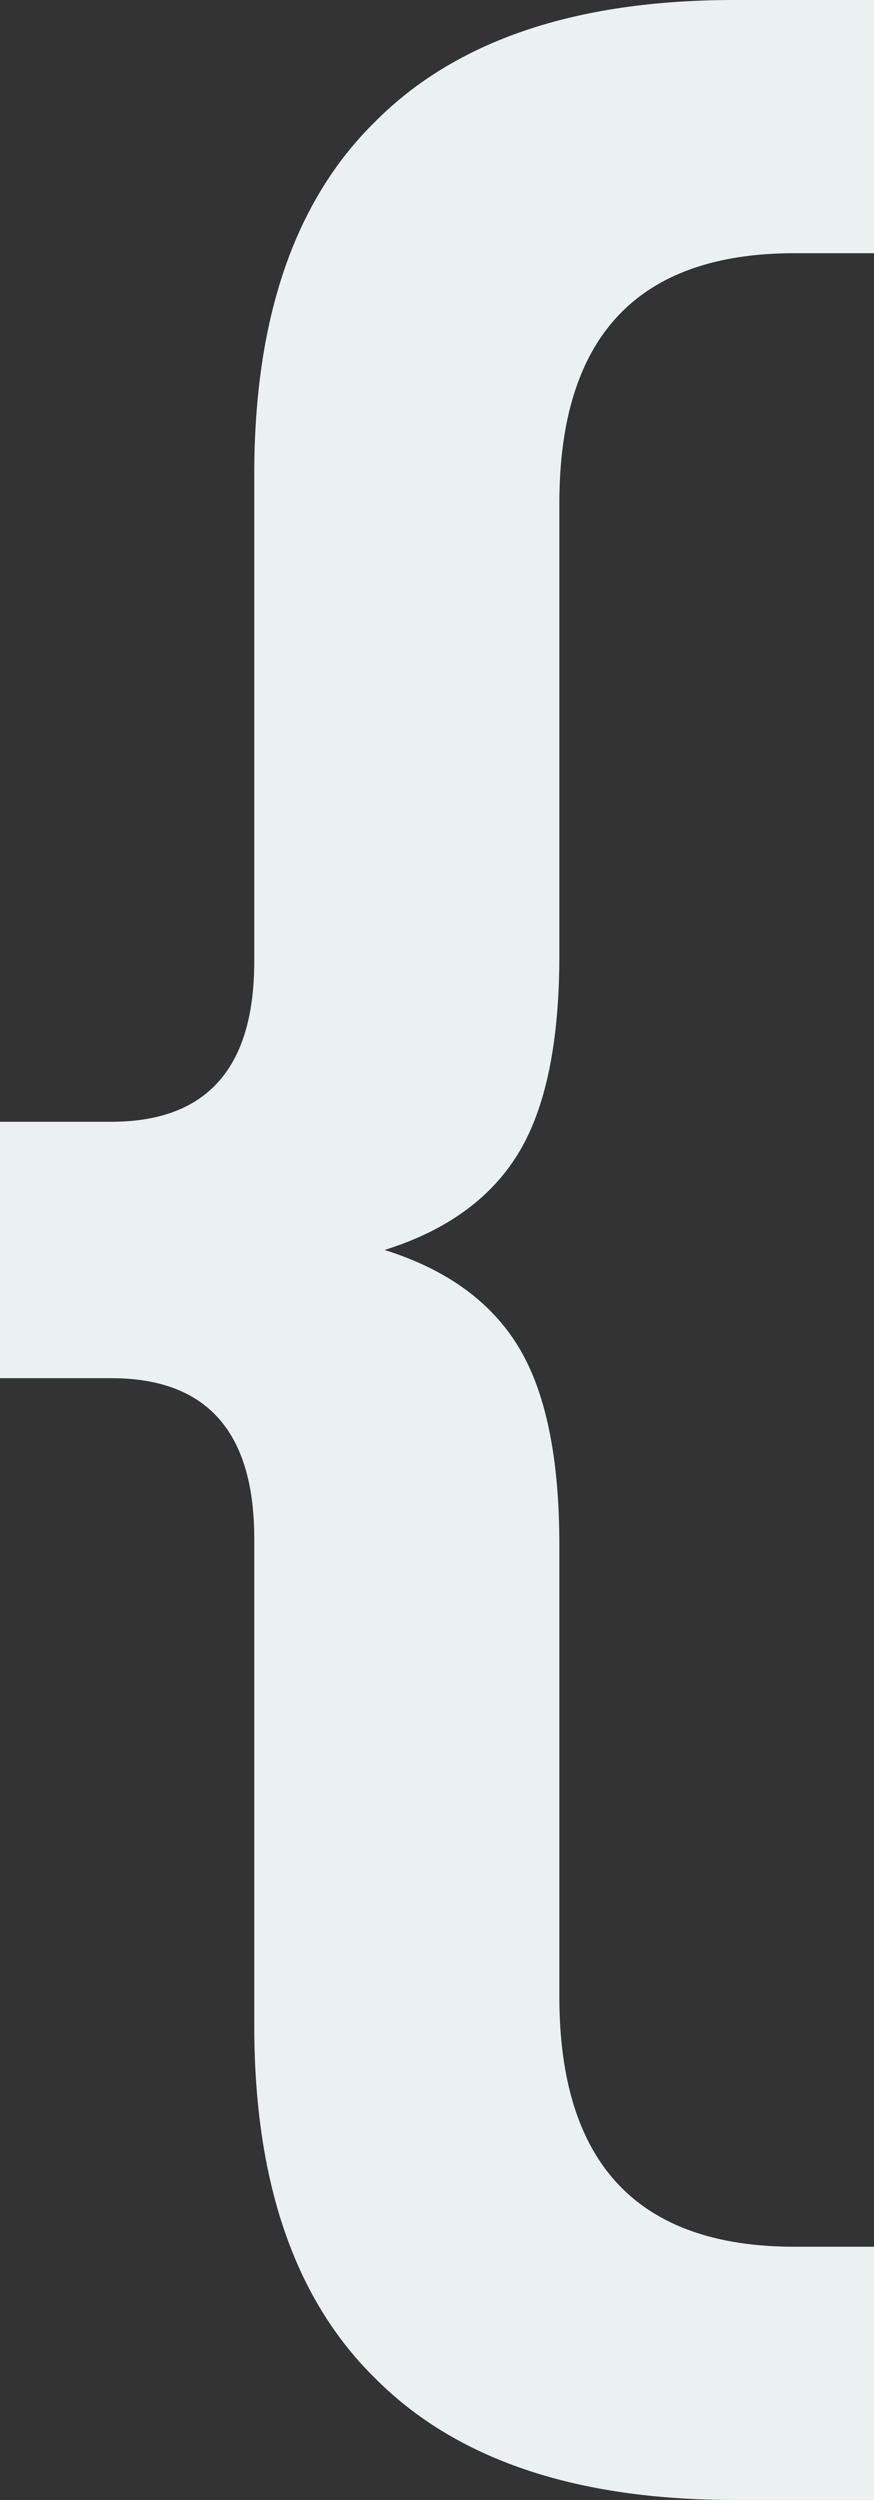 <svg width="210" height="600" viewBox="0 0 210 600" fill="none" xmlns="http://www.w3.org/2000/svg">
<rect x="0" y="0" width="210" height="600" fill="#333333" stroke="none"/>
<path d="M134.4 229.231C134.4 250.256 131.091 266.154 124.473 276.923C117.855 287.692 107.164 295.385 92.4 300C107.164 304.615 117.855 312.308 124.473 323.077C131.091 333.846 134.4 349.744 134.4 370.769V479.231C134.4 519.231 153.236 539.231 190.909 539.231H210V600H176.4C138.218 600 109.455 590.256 90.109 570.769C70.764 551.795 61.091 523.59 61.091 486.154V369.231C61.091 343.59 49.636 330.769 26.727 330.769H0V269.231H26.727C49.636 269.231 61.091 256.41 61.091 230.769V113.846C61.091 76.41 70.764 48.205 90.109 29.231C109.455 9.744 138.218 0 176.4 0H210V60.769H190.909C153.236 60.769 134.4 80.769 134.4 120.769V229.231Z" fill="#EBF0F0"/>
</svg>
